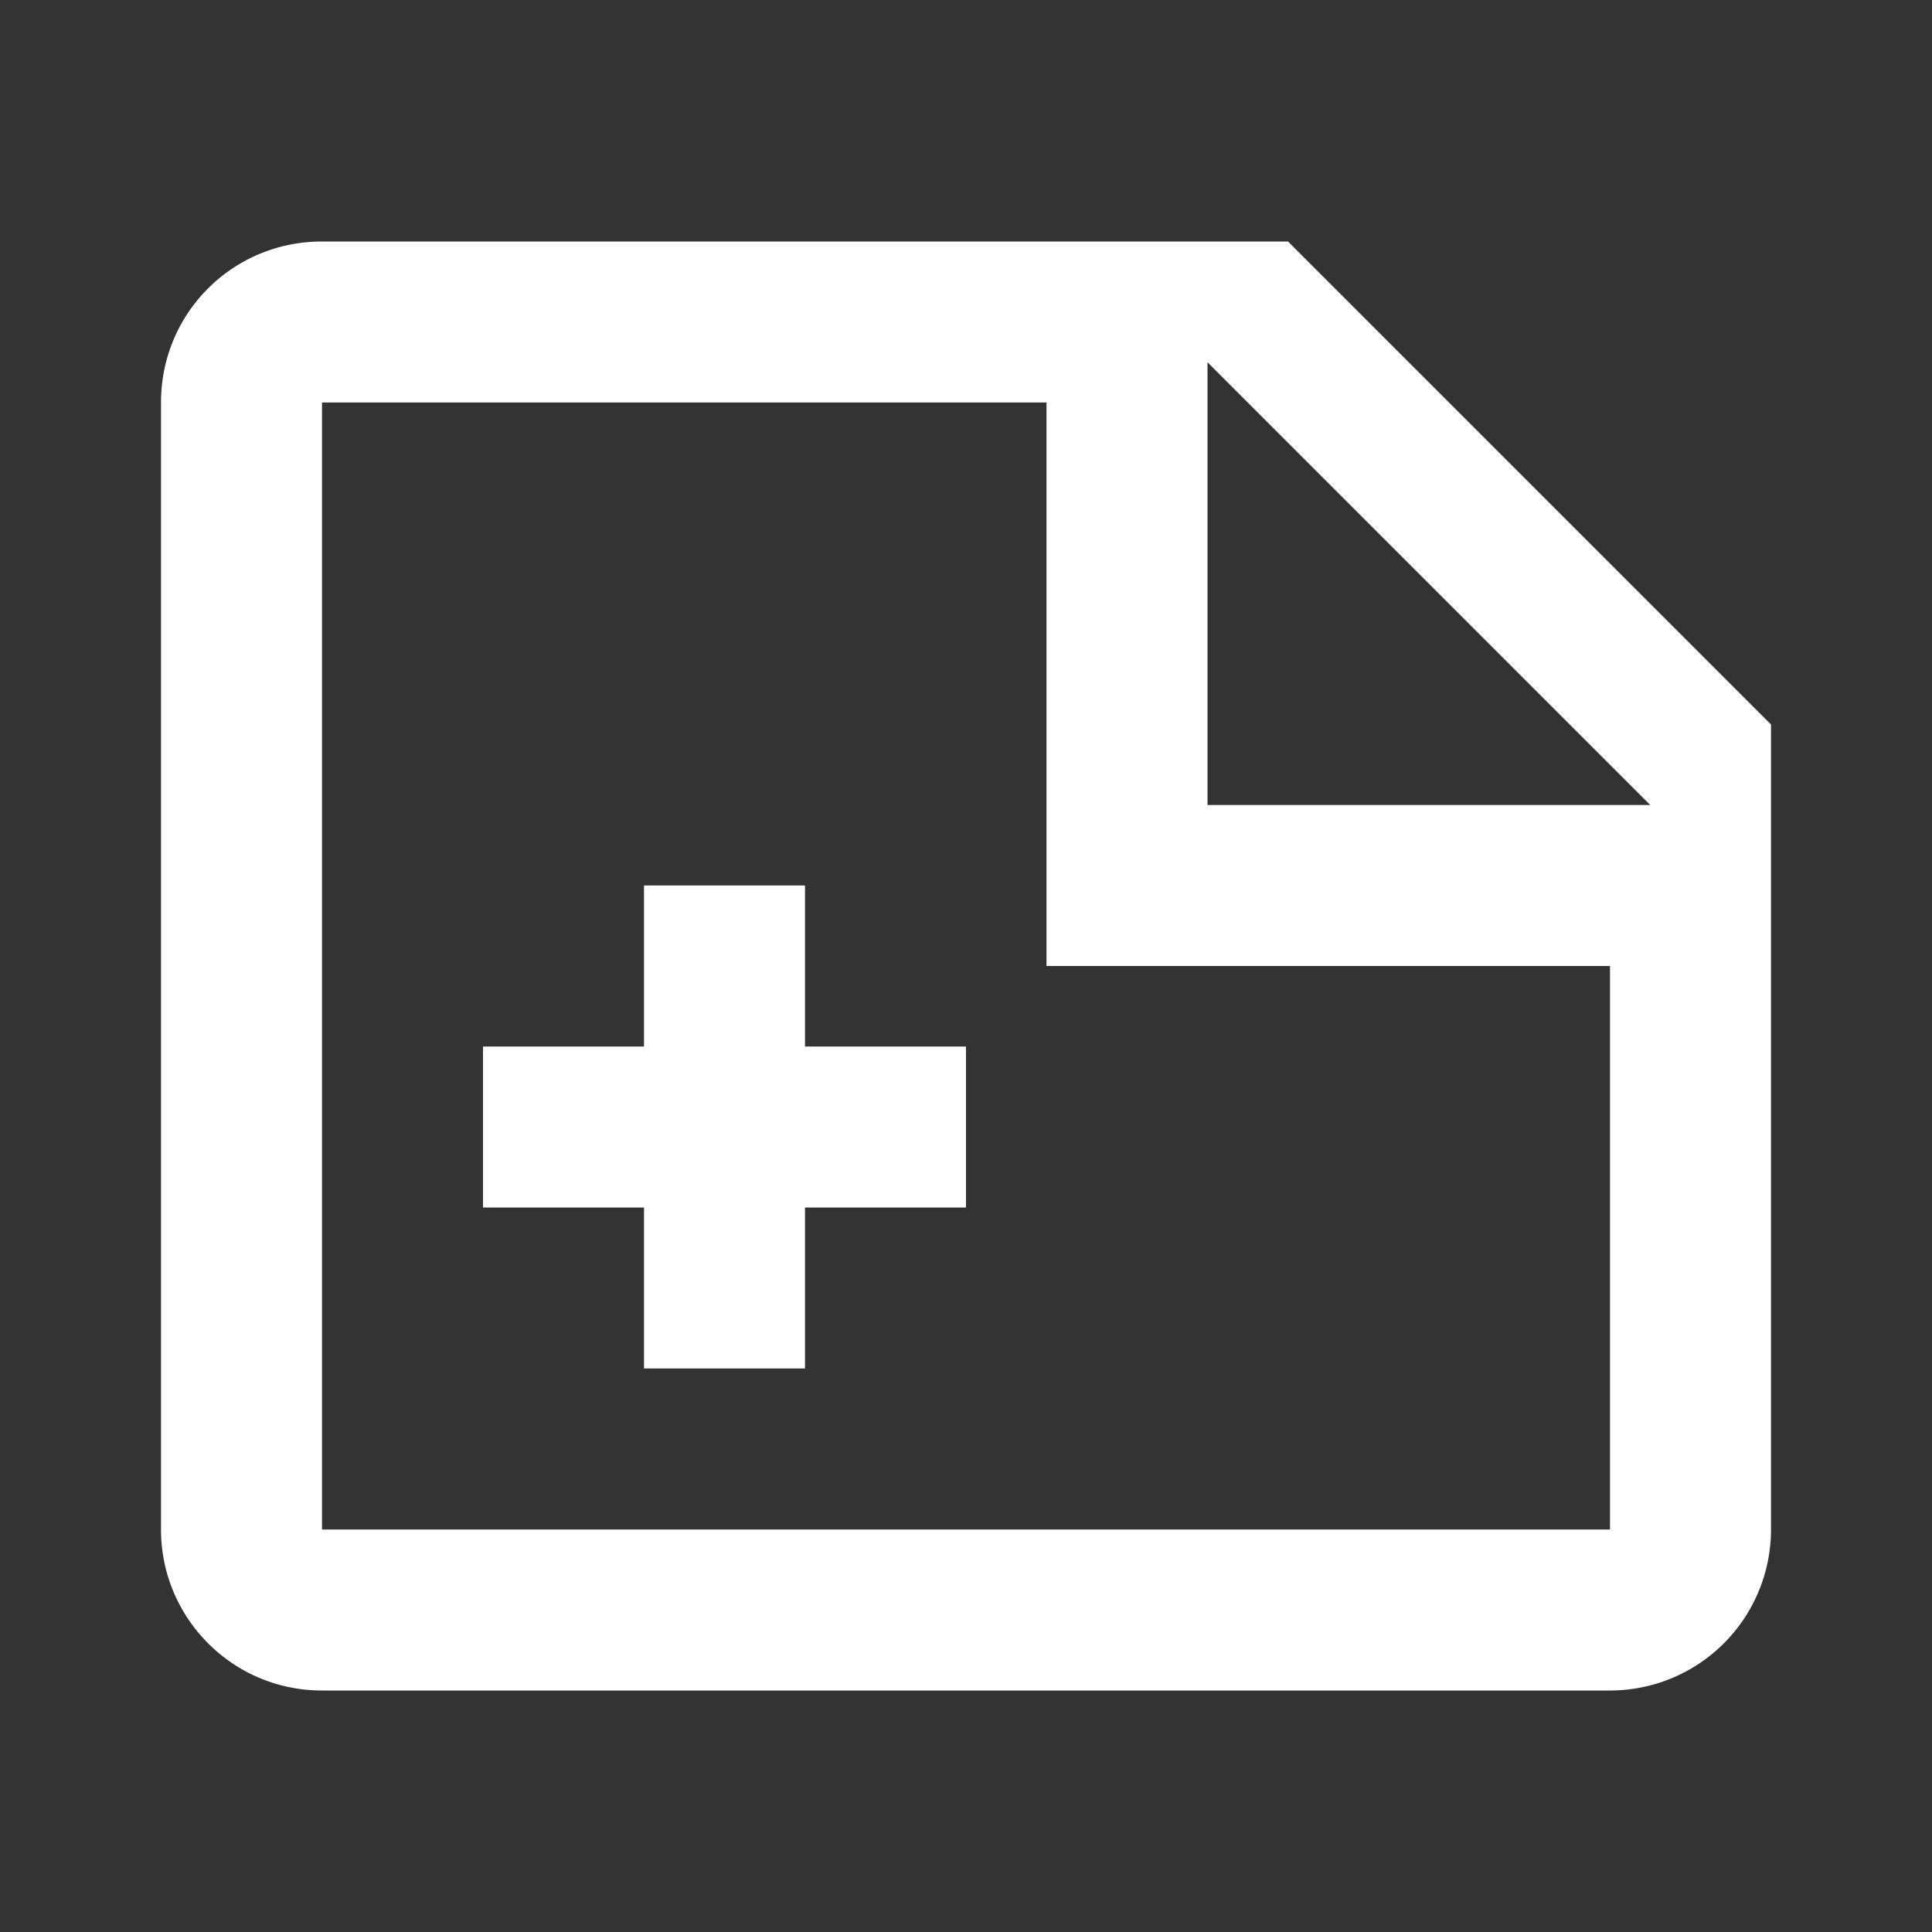 <?xml version="1.0" encoding="UTF-8"?><!DOCTYPE svg PUBLIC "-//W3C//DTD SVG 1.1//EN" "http://www.w3.org/Graphics/SVG/1.1/DTD/svg11.dtd"><svg xmlns="http://www.w3.org/2000/svg" xmlns:xlink="http://www.w3.org/1999/xlink" version="1.1" width="24" height="24" viewBox="0 0 24 24"><rect x="0" y="0" width="24" height="24" fill="#333333" stroke="none"/><path d="M15,10H20.5L15,4.5V10M4,3H16L22,9V19A2,2 0 0,1 20,21H4C2.89,21 2,20.1 2,19V5C2,3.89 2.89,3 4,3M4,5V19H20V12H13V5H4M8,17V15H6V13H8V11H10V13H12V15H10V17H8Z" fill="#fff" /></svg>
